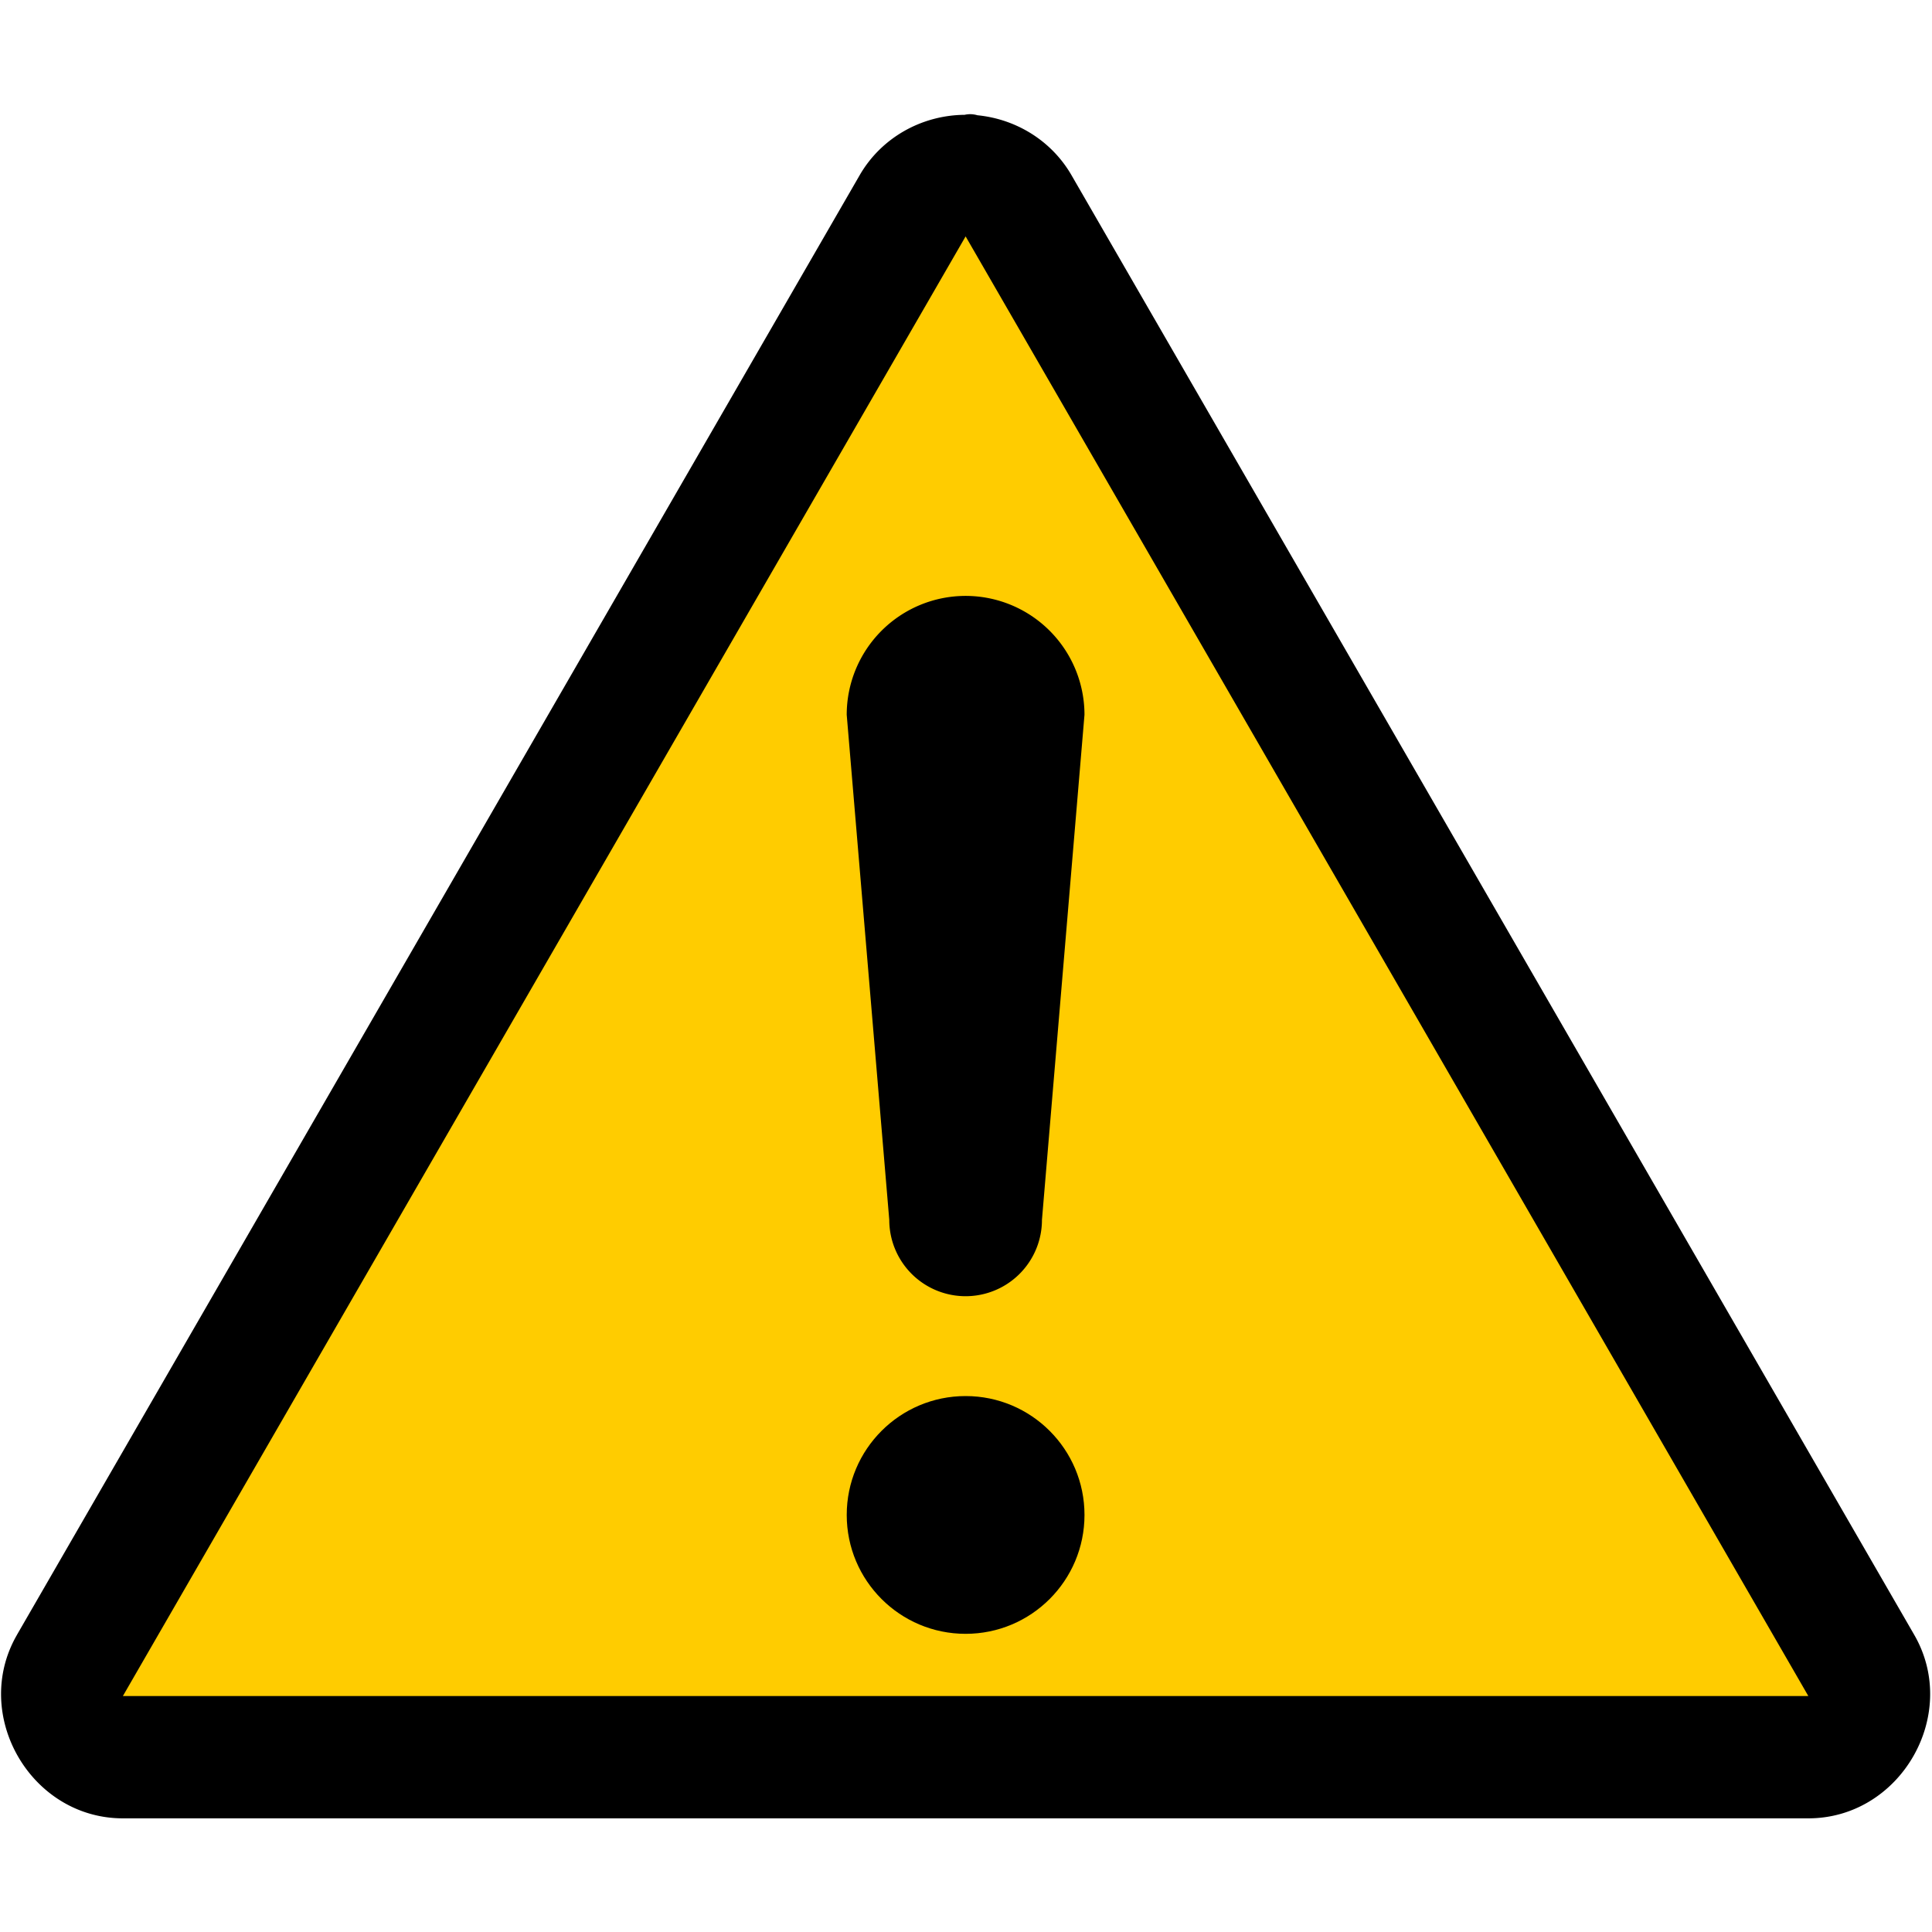 <svg width="142" height="142" xmlns="http://www.w3.org/2000/svg"><g transform="matrix(.991 0 0 .991 179.484 1.23)"><path d="M-109.166 7.227a2 2 0 0 0-.406.047c-3.195.029-6.176 1.694-7.785 4.482l-31.25 54.127-31.25 54.127h.002c-3.42 5.922 1.017 13.609 7.855 13.609H-46.998c6.839 0 11.277-7.687 7.857-13.609l-31.25-54.127-31.252-54.127c-1.465-2.539-4.079-4.163-6.979-4.449a2 2 0 0 0-.445-.078h-.004l-.094-.002z"/><path d="M-46.997 124.547H-172l31.251-54.128 31.251-54.128 31.251 54.128z" fill="#fc0"/><circle r="8.817" cy="111.117" cx="-109.498"/><path d="M-109.498 42.955a8.82 8.82 0 0 0-8.818 8.816l3.156 37.461a5.662 5.662 0 0 0 11.324 0l3.154-37.461a8.82 8.82 0 0 0-8.816-8.816z"/></g></svg>